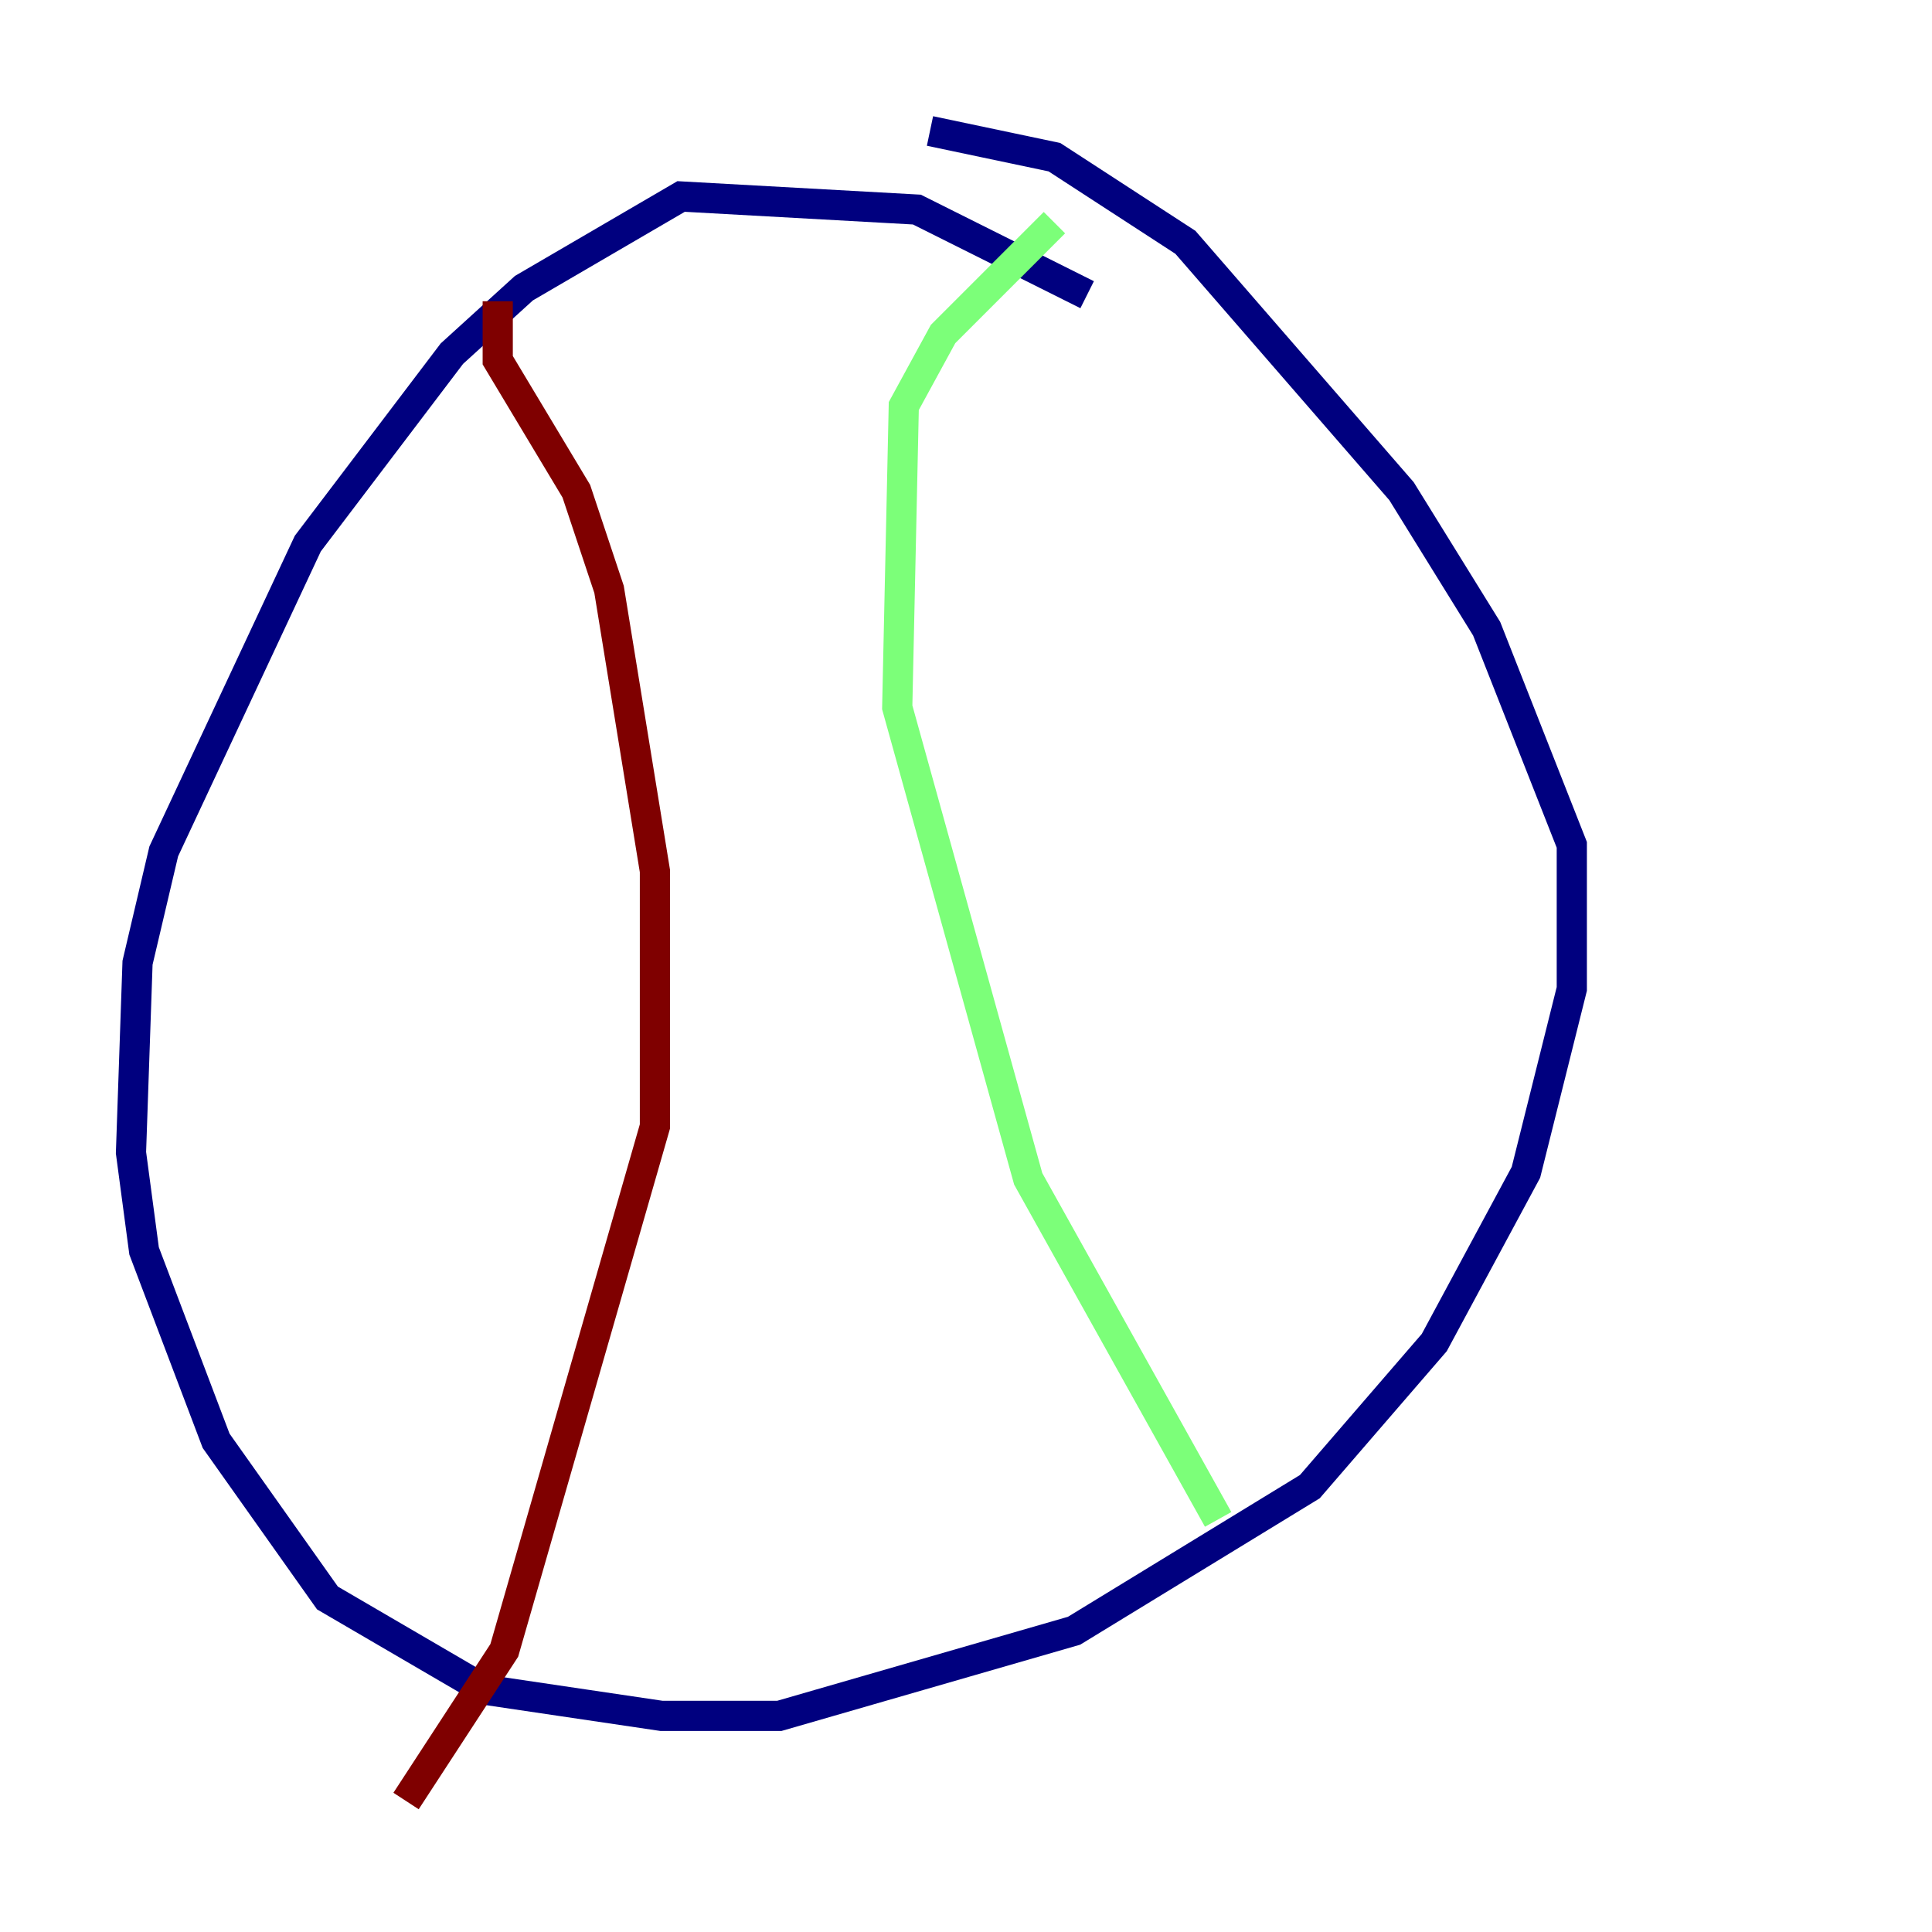 <?xml version="1.0" encoding="utf-8" ?>
<svg baseProfile="tiny" height="128" version="1.2" viewBox="0,0,128,128" width="128" xmlns="http://www.w3.org/2000/svg" xmlns:ev="http://www.w3.org/2001/xml-events" xmlns:xlink="http://www.w3.org/1999/xlink"><defs /><polyline fill="none" points="72.027,19.525 60.746,13.885 45.125,13.017 34.712,19.091 29.939,23.43 20.393,36.014 10.848,56.407 9.112,63.783 8.678,76.366 9.546,82.875 14.319,95.458 21.695,105.871 32.108,111.946 43.824,113.681 51.634,113.681 71.159,108.041 86.78,98.495 95.024,88.949 101.098,77.668 104.136,65.519 104.136,55.973 98.495,41.654 92.854,32.542 78.536,16.054 69.858,10.414 61.614,8.678" stroke="#00007f" stroke-width="2" /><polyline fill="none" points="69.858,14.752 62.481,22.129 59.878,26.902 59.444,46.861 68.122,78.102 80.705,100.664" stroke="#7cff79" stroke-width="2" /><polyline fill="none" points="32.976,19.959 32.976,23.864 38.183,32.542 40.352,39.051 43.39,57.709 43.39,74.63 33.41,109.342 26.902,119.322" stroke="#7f0000" stroke-width="2" /></svg>